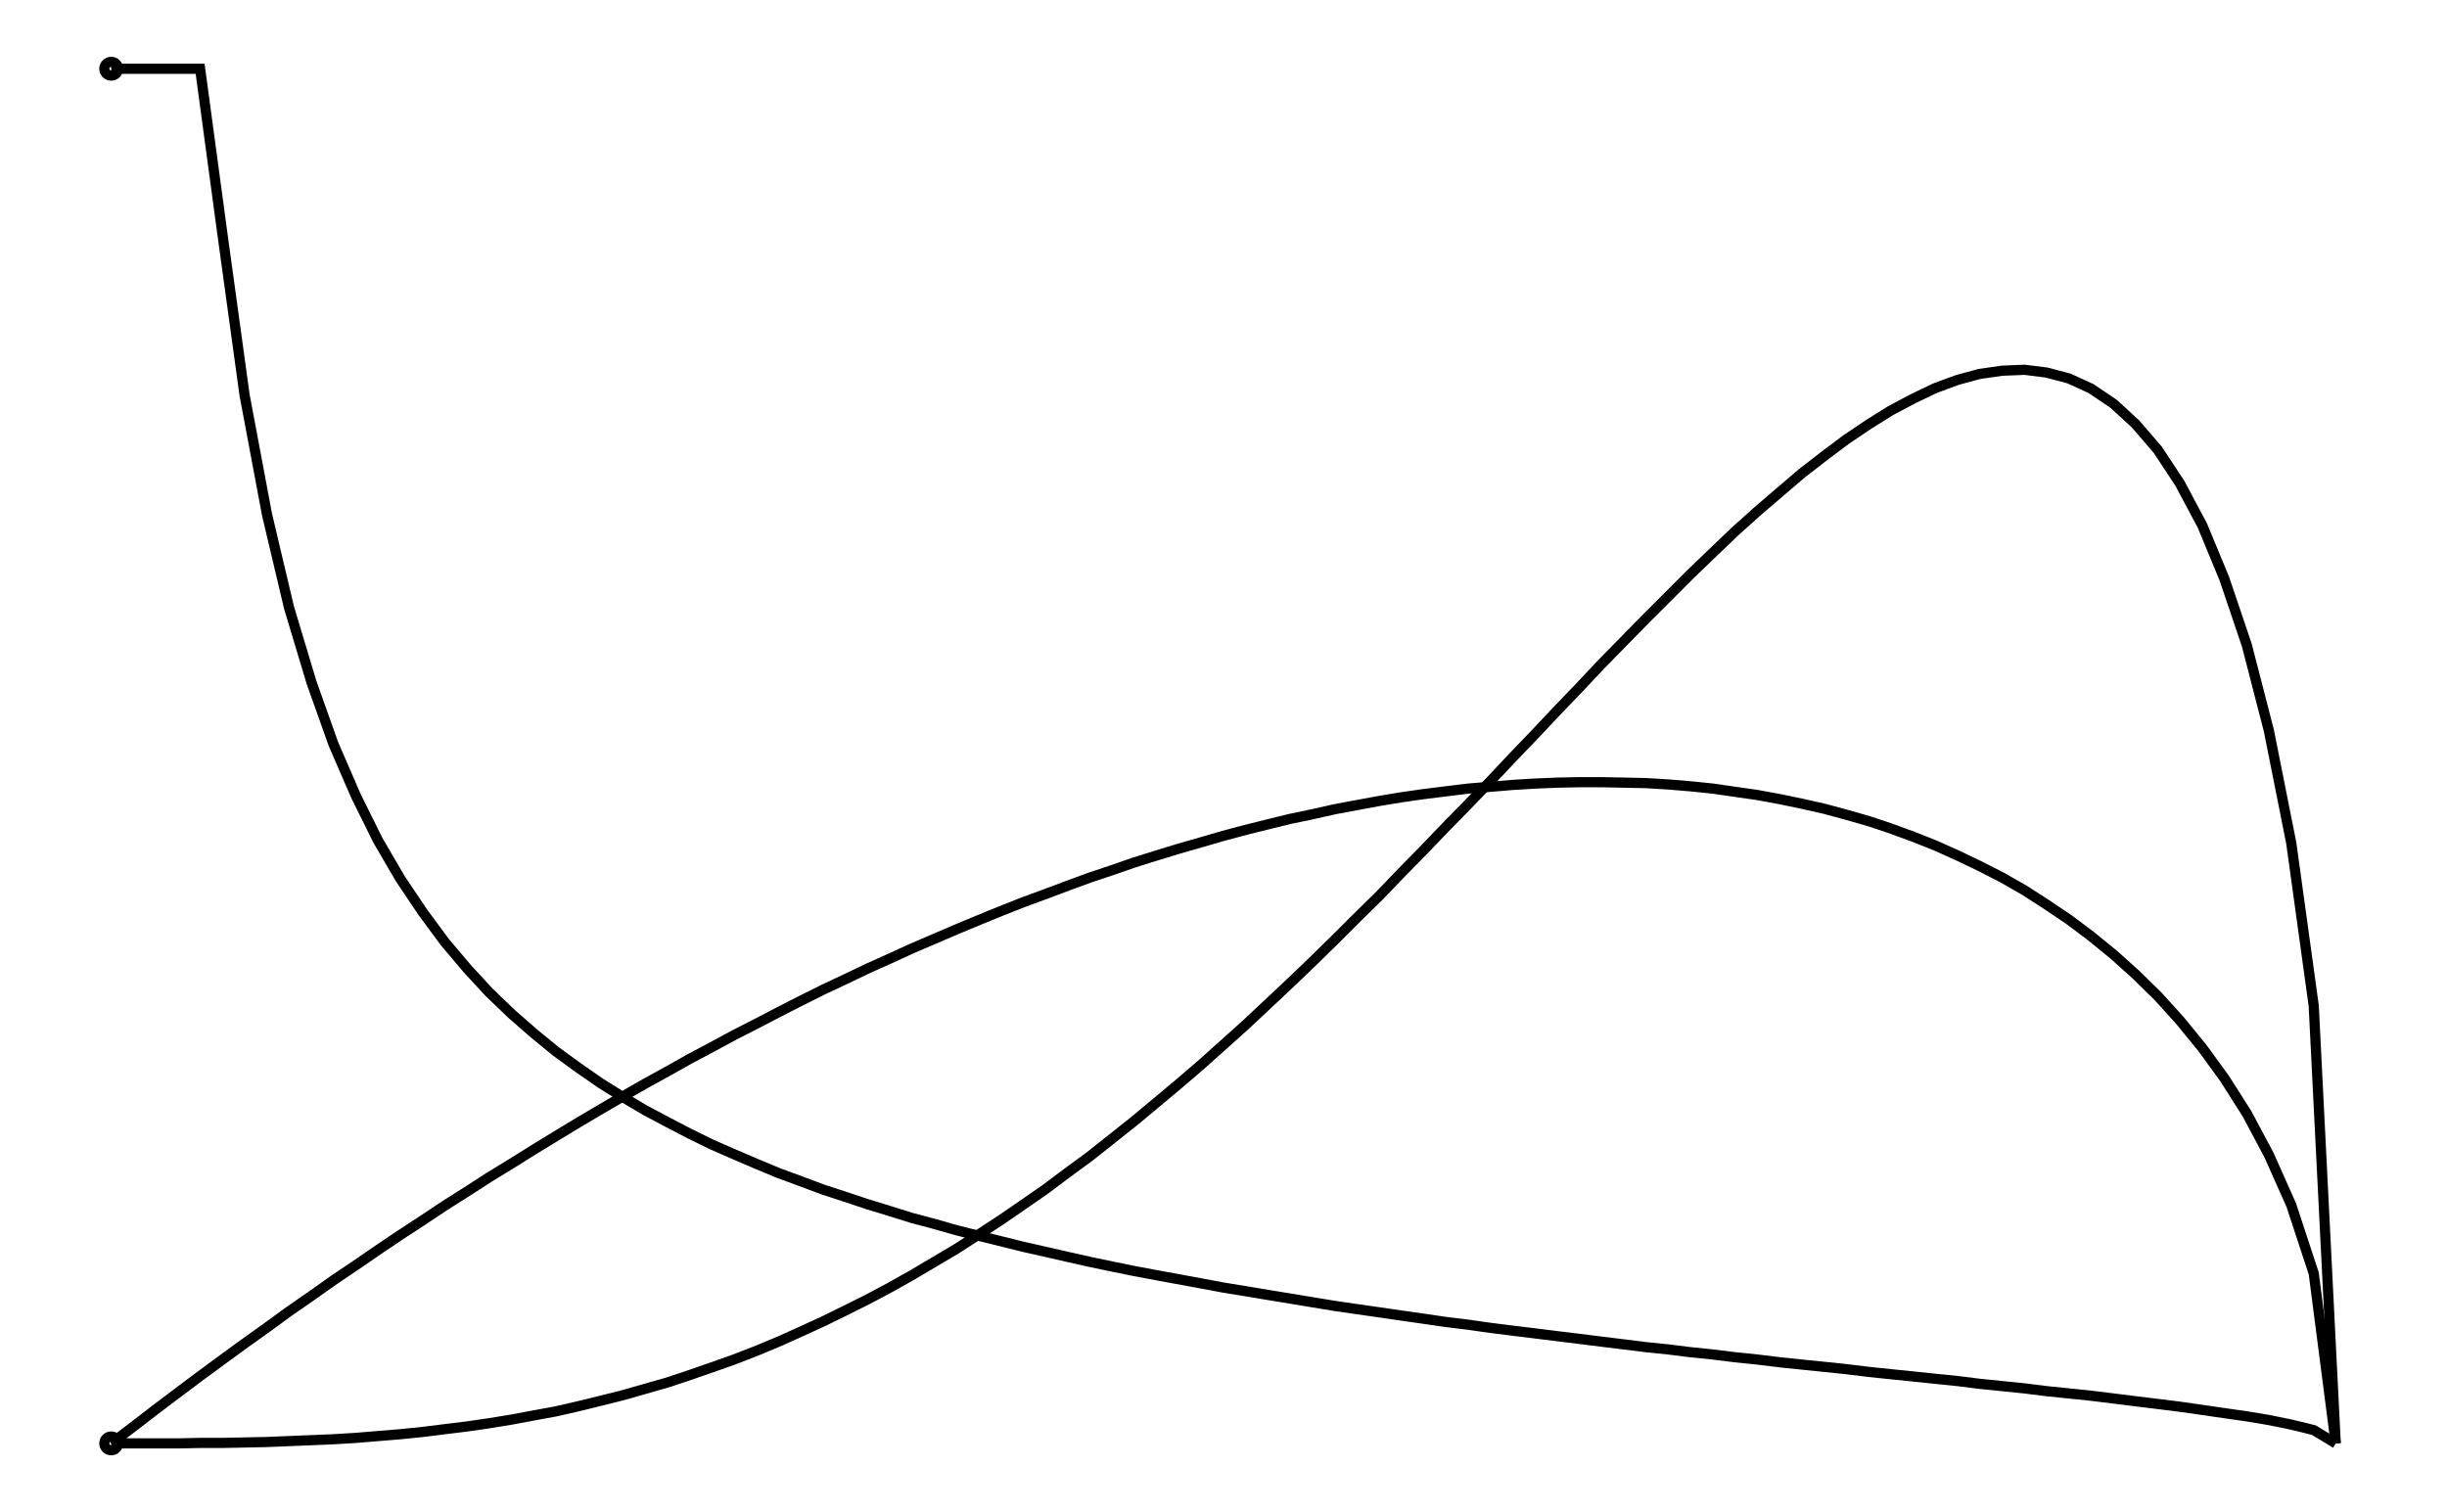 <svg xmlns="http://www.w3.org/2000/svg" width="161.8" height="100.0" viewBox="-5.000 -5.000 171.803 110.000">
<g fill="none" stroke="black" stroke-width="0.015%" transform="translate(0, 100) scale(33.333, -33.333)">
<circle cx="0.000" cy="0.000" r="0.015" />
<circle cx="0.000" cy="3.000" r="0.015" />
<polyline points="0.000,3.000 0.049,3.000 0.097,3.000 0.146,3.000 0.194,3.000 0.243,2.637 0.291,2.288 0.340,2.027 0.388,1.824 0.437,1.661 0.485,1.526 0.534,1.413 0.582,1.316 0.631,1.232 0.680,1.159 0.728,1.094 0.777,1.036 0.825,0.984 0.874,0.937 0.922,0.895 0.971,0.855 1.019,0.820 1.068,0.786 1.116,0.756 1.165,0.727 1.214,0.701 1.262,0.676 1.311,0.652 1.359,0.631 1.408,0.610 1.456,0.590 1.505,0.572 1.553,0.554 1.602,0.538 1.650,0.522 1.699,0.507 1.747,0.492 1.796,0.479 1.845,0.465 1.893,0.453 1.942,0.441 1.990,0.429 2.039,0.418 2.087,0.407 2.136,0.396 2.184,0.386 2.233,0.376 2.281,0.367 2.330,0.358 2.379,0.349 2.427,0.340 2.476,0.332 2.524,0.324 2.573,0.316 2.621,0.308 2.670,0.300 2.718,0.293 2.767,0.286 2.815,0.279 2.864,0.272 2.912,0.265 2.961,0.259 3.010,0.252 3.058,0.246 3.107,0.240 3.155,0.234 3.204,0.228 3.252,0.222 3.301,0.216 3.349,0.210 3.398,0.205 3.446,0.199 3.495,0.194 3.543,0.188 3.592,0.183 3.641,0.177 3.689,0.172 3.738,0.167 3.786,0.162 3.835,0.156 3.883,0.151 3.932,0.146 3.980,0.141 4.029,0.136 4.077,0.130 4.126,0.125 4.175,0.120 4.223,0.114 4.272,0.109 4.320,0.104 4.369,0.098 4.417,0.092 4.466,0.086 4.514,0.080 4.563,0.073 4.611,0.066 4.660,0.059 4.708,0.051 4.757,0.041 4.806,0.029 4.854,0.000" />
<polyline points="0.000,0.000 0.049,0.037 0.097,0.074 0.146,0.111 0.194,0.147 0.243,0.183 0.291,0.218 0.340,0.253 0.388,0.288 0.437,0.322 0.485,0.356 0.534,0.389 0.582,0.422 0.631,0.455 0.680,0.487 0.728,0.519 0.777,0.550 0.825,0.581 0.874,0.611 0.922,0.641 0.971,0.671 1.019,0.700 1.068,0.729 1.116,0.757 1.165,0.785 1.214,0.812 1.262,0.839 1.311,0.865 1.359,0.891 1.408,0.916 1.456,0.941 1.505,0.966 1.553,0.990 1.602,1.013 1.650,1.036 1.699,1.058 1.747,1.080 1.796,1.101 1.845,1.122 1.893,1.142 1.942,1.162 1.990,1.181 2.039,1.199 2.087,1.217 2.136,1.235 2.184,1.251 2.233,1.268 2.281,1.283 2.330,1.298 2.379,1.312 2.427,1.326 2.476,1.339 2.524,1.351 2.573,1.363 2.621,1.373 2.670,1.384 2.718,1.393 2.767,1.402 2.815,1.410 2.864,1.417 2.912,1.423 2.961,1.429 3.010,1.433 3.058,1.437 3.107,1.440 3.155,1.442 3.204,1.443 3.252,1.443 3.301,1.442 3.349,1.441 3.398,1.438 3.446,1.434 3.495,1.429 3.543,1.422 3.592,1.415 3.641,1.406 3.689,1.396 3.738,1.385 3.786,1.372 3.835,1.358 3.883,1.342 3.932,1.324 3.980,1.305 4.029,1.283 4.077,1.260 4.126,1.235 4.175,1.207 4.223,1.176 4.272,1.143 4.320,1.107 4.369,1.067 4.417,1.024 4.466,0.976 4.514,0.923 4.563,0.863 4.611,0.797 4.660,0.720 4.708,0.630 4.757,0.520 4.806,0.371 4.854,0.000" />
<polyline points="0.000,0.000 0.049,0.000 0.097,0.000 0.146,0.000 0.194,0.001 0.243,0.001 0.291,0.002 0.340,0.003 0.388,0.005 0.437,0.007 0.485,0.009 0.534,0.012 0.582,0.016 0.631,0.020 0.680,0.025 0.728,0.031 0.777,0.037 0.825,0.044 0.874,0.052 0.922,0.061 0.971,0.070 1.019,0.081 1.068,0.093 1.116,0.105 1.165,0.119 1.214,0.133 1.262,0.149 1.311,0.166 1.359,0.183 1.408,0.202 1.456,0.222 1.505,0.244 1.553,0.266 1.602,0.290 1.650,0.314 1.699,0.340 1.747,0.367 1.796,0.396 1.845,0.425 1.893,0.456 1.942,0.488 1.990,0.521 2.039,0.555 2.087,0.591 2.136,0.627 2.184,0.665 2.233,0.704 2.281,0.744 2.330,0.785 2.379,0.827 2.427,0.870 2.476,0.914 2.524,0.959 2.573,1.005 2.621,1.051 2.670,1.099 2.718,1.147 2.767,1.195 2.815,1.245 2.864,1.295 2.912,1.345 2.961,1.395 3.010,1.446 3.058,1.497 3.107,1.548 3.155,1.599 3.204,1.650 3.252,1.701 3.301,1.751 3.349,1.800 3.398,1.849 3.446,1.897 3.495,1.944 3.543,1.990 3.592,2.034 3.641,2.076 3.689,2.117 3.738,2.155 3.786,2.191 3.835,2.224 3.883,2.254 3.932,2.280 3.980,2.303 4.029,2.321 4.077,2.334 4.126,2.341 4.175,2.343 4.223,2.337 4.272,2.324 4.320,2.302 4.369,2.269 4.417,2.225 4.466,2.168 4.514,2.095 4.563,2.003 4.611,1.887 4.660,1.742 4.708,1.556 4.757,1.310 4.806,0.955 4.854,0.000" />
</g>
</svg>